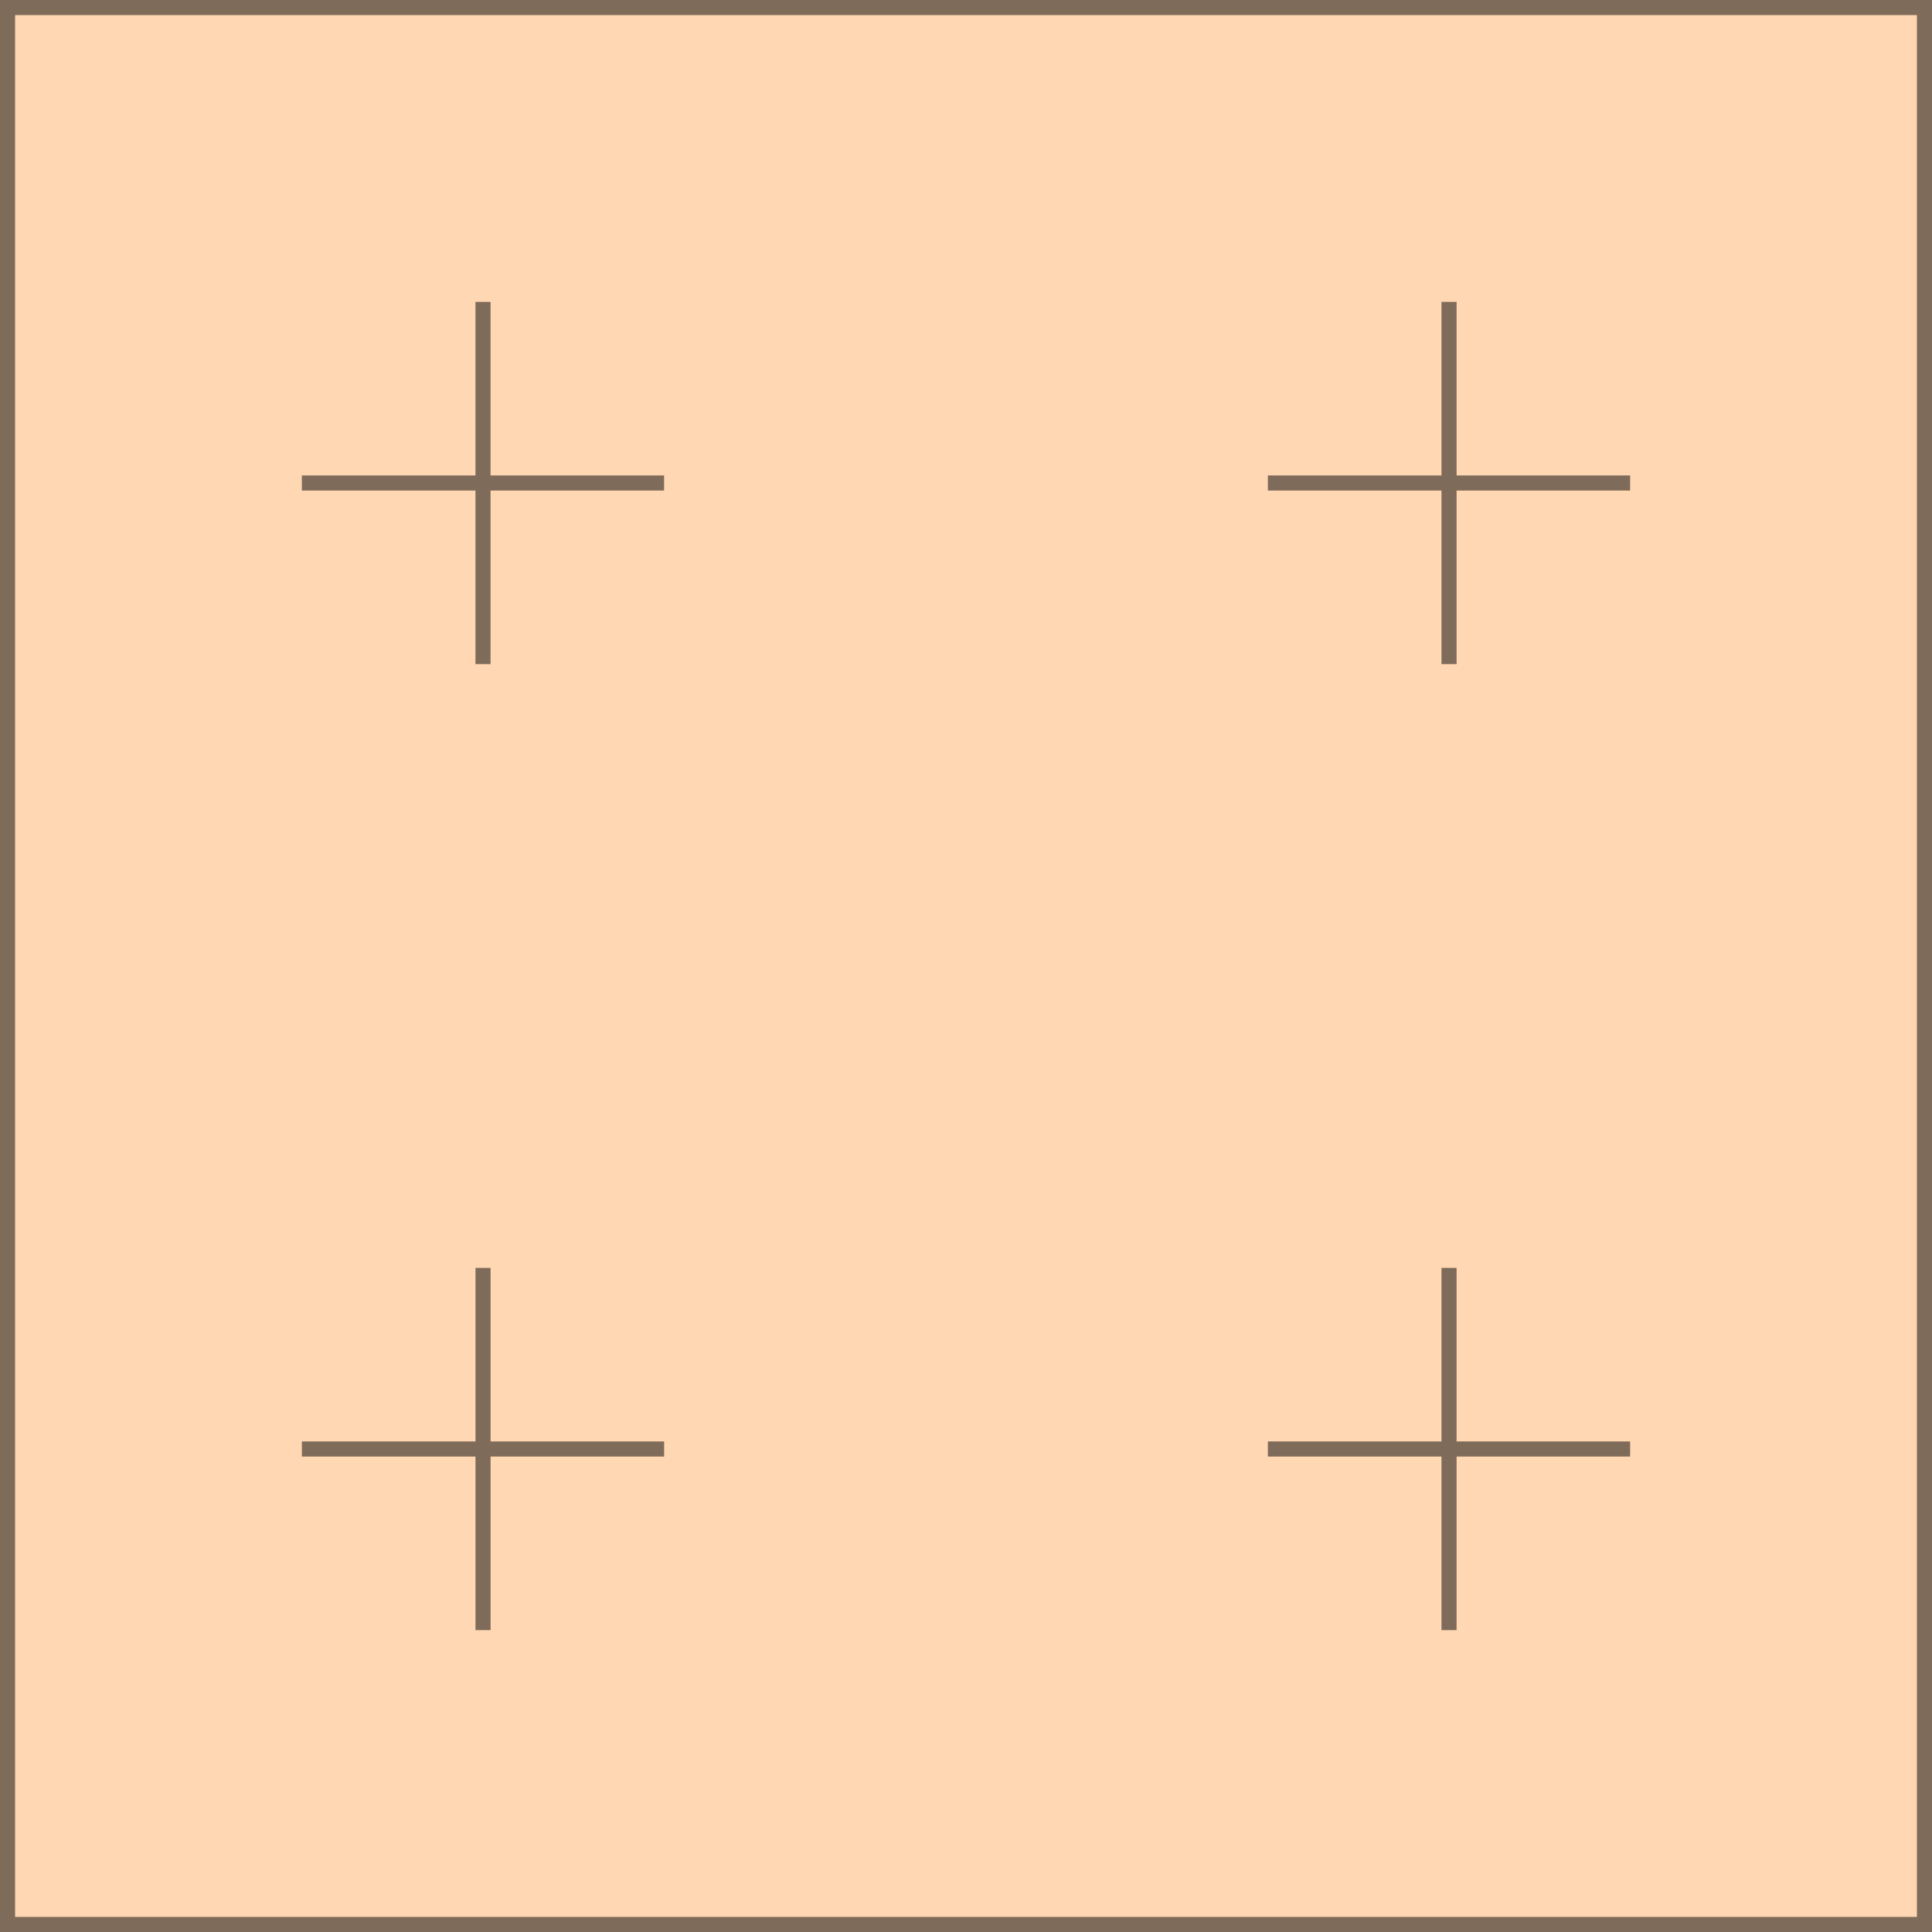 <svg width="128" height="128" viewBox="0 0 128 128" fill="none" xmlns="http://www.w3.org/2000/svg">
<g clip-path="url(#clip0_14_3037)">
<rect width="128" height="128" fill="#FFD7B3"/>
<rect opacity="0.5" x="0.5" y="0.5" width="127" height="127" stroke="black"/>
<path opacity="0.5" fill-rule="evenodd" clip-rule="evenodd" d="M32.5 31.5V20H31.5V31.5H19.998V32.5H31.5V44H32.5V32.5H43.998V31.5H32.5Z" fill="black"/>
<path opacity="0.5" fill-rule="evenodd" clip-rule="evenodd" d="M96.502 31.5V20H95.502V31.5H84V32.5H95.502V44H96.502V32.5H108V31.5H96.502Z" fill="black"/>
<path opacity="0.5" fill-rule="evenodd" clip-rule="evenodd" d="M96.502 95.5V84H95.502V95.5H84V96.5H95.502V108H96.502V96.5H108V95.5H96.502Z" fill="black"/>
<path opacity="0.5" fill-rule="evenodd" clip-rule="evenodd" d="M32.502 95.5V84H31.502V95.5H20V96.5H31.502V108H32.502V96.5H44V95.5H32.502Z" fill="black"/>
</g>
<defs>
<clipPath id="clip0_14_3037">
<rect width="128" height="128" fill="white"/>
</clipPath>
</defs>
</svg>
